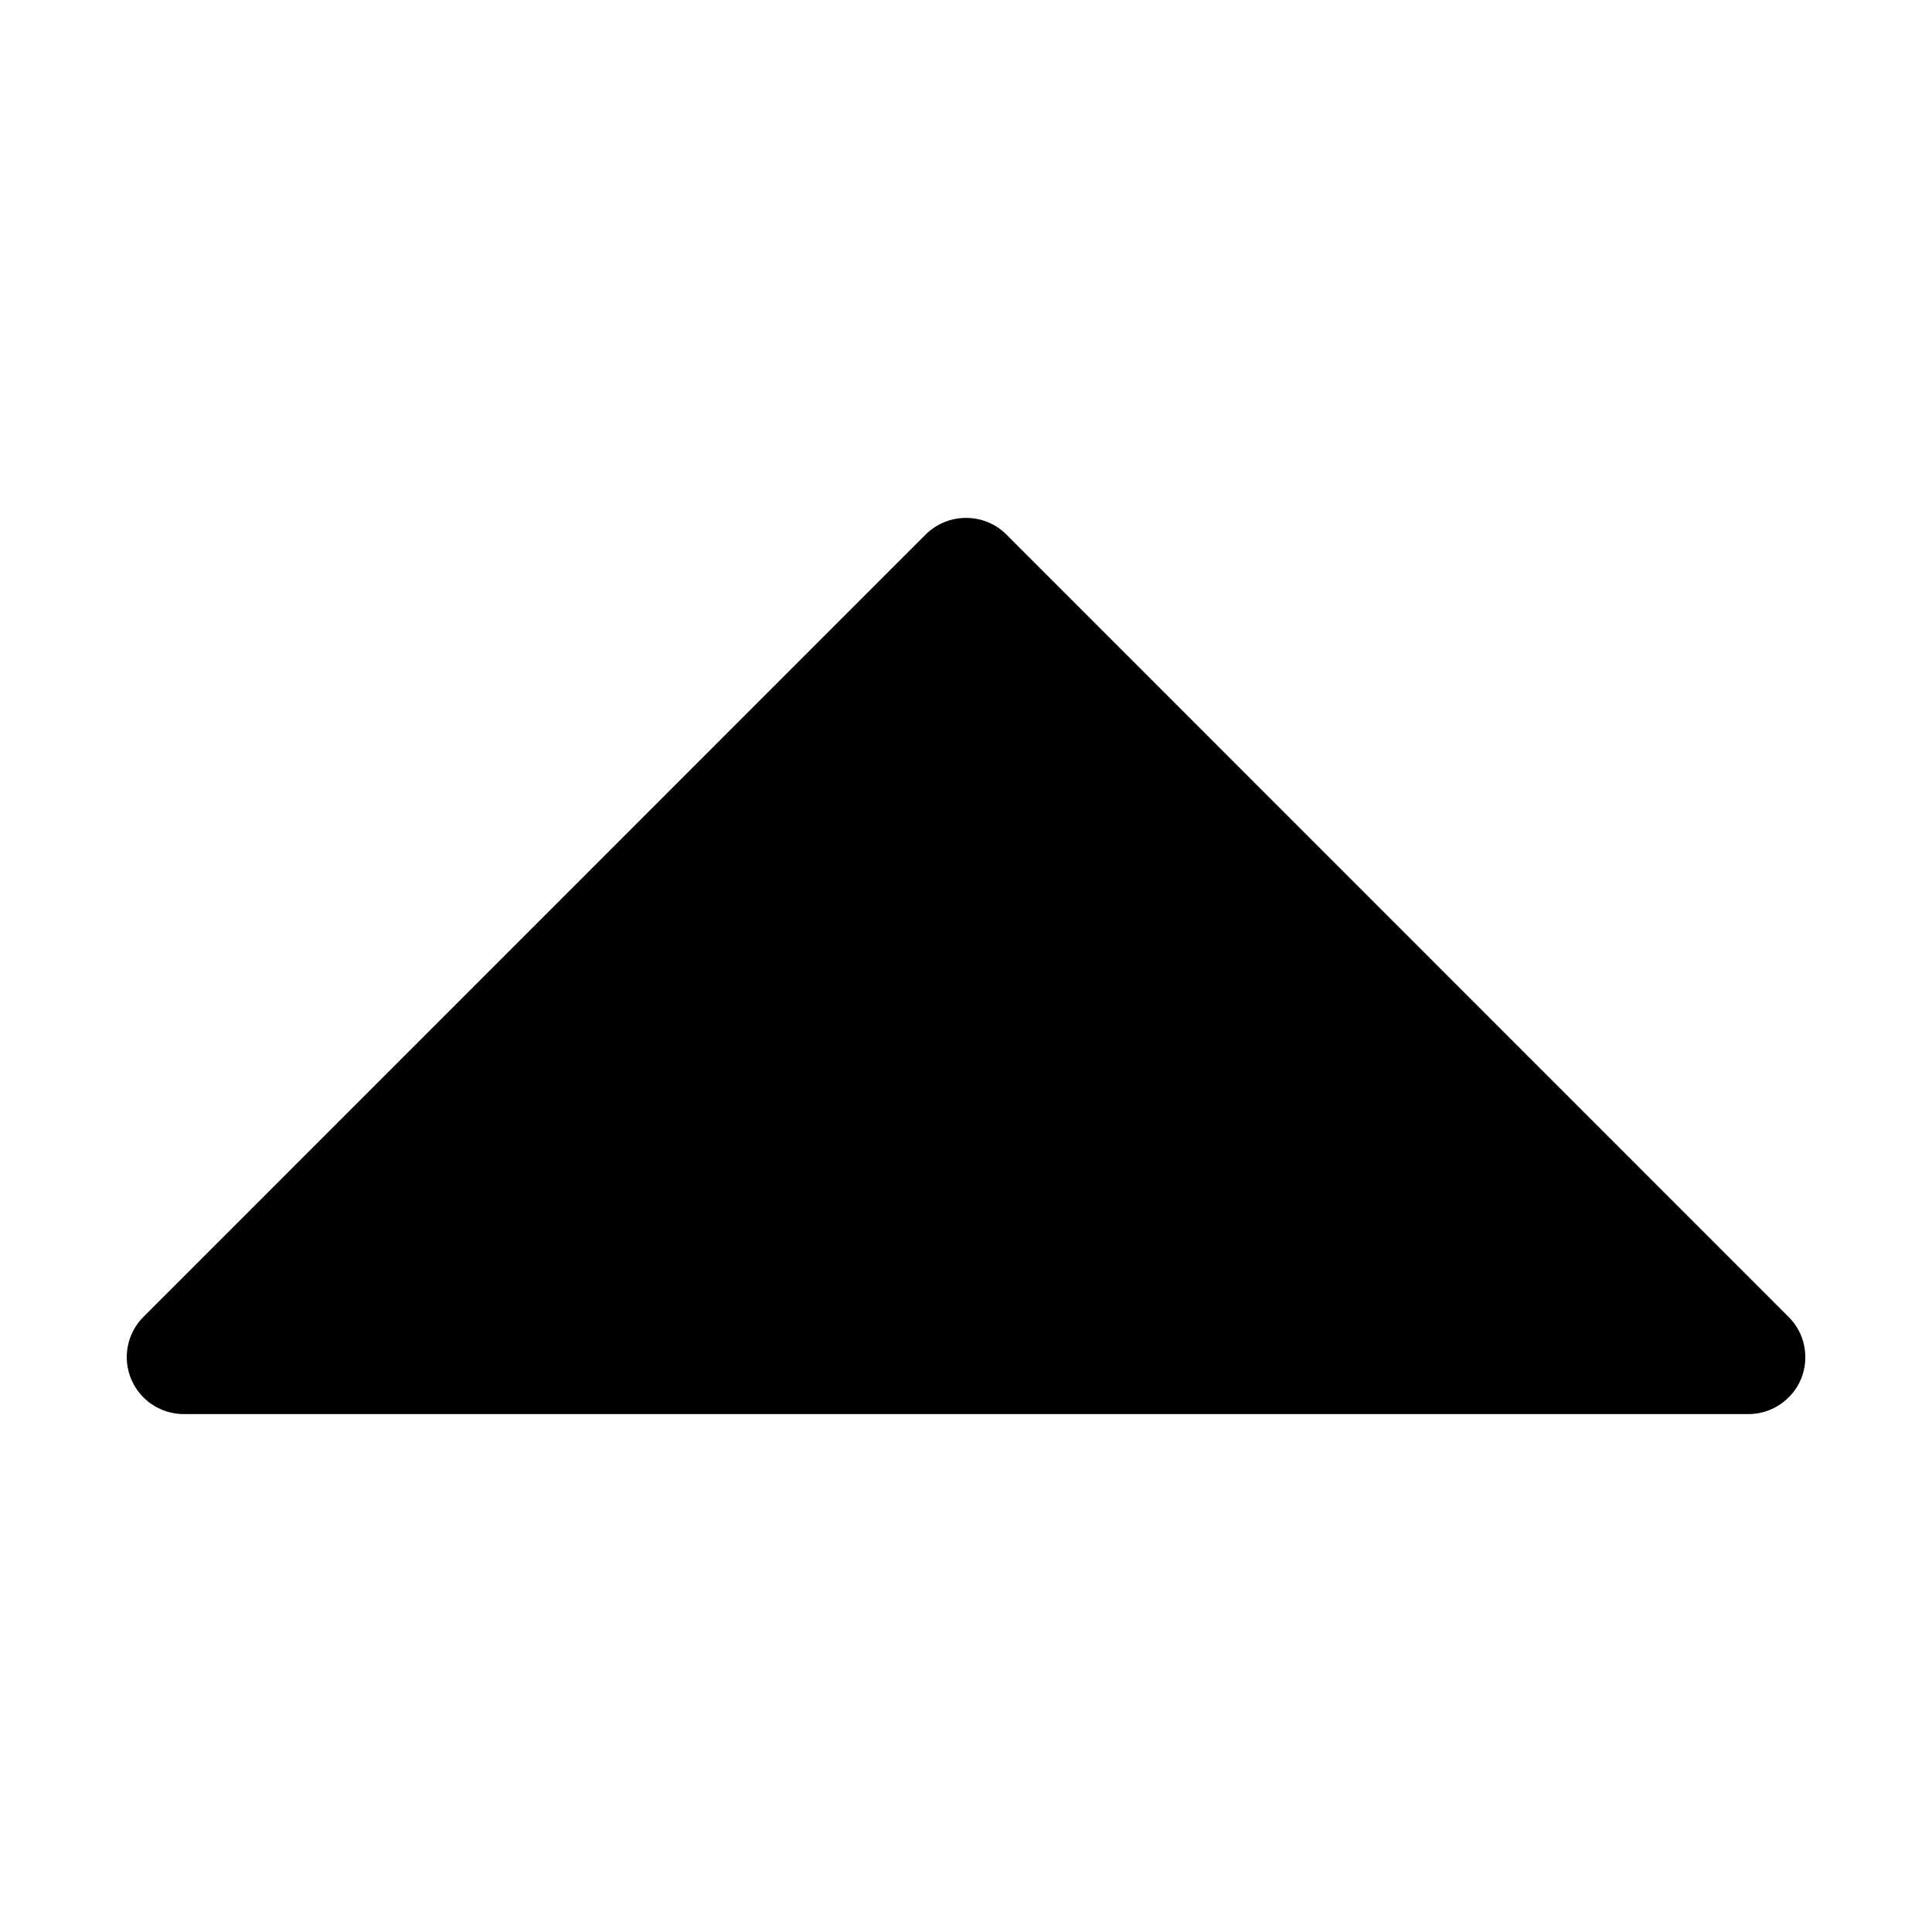 <?xml version="1.0" standalone="no"?><!DOCTYPE svg PUBLIC "-//W3C//DTD SVG 1.1//EN" "http://www.w3.org/Graphics/SVG/1.1/DTD/svg11.dtd"><svg t="1638279037504" class="icon" viewBox="0 0 1024 1024" version="1.1" xmlns="http://www.w3.org/2000/svg" p-id="3103" xmlns:xlink="http://www.w3.org/1999/xlink" width="164" height="164"><defs><style type="text/css"></style></defs><path d="M948 698L533.4 283.3c-5.7-5.7-13.3-8.8-21.4-8.8s-15.7 3.2-21.4 8.8L76 698c-8.6 8.6-11.2 21.6-6.5 32.9 4.7 11.3 15.7 18.6 27.9 18.6h829.3c12.2 0 23.2-7.4 27.9-18.6 4.6-11.3 2.1-24.3-6.6-32.9z" p-id="3104"></path></svg>
